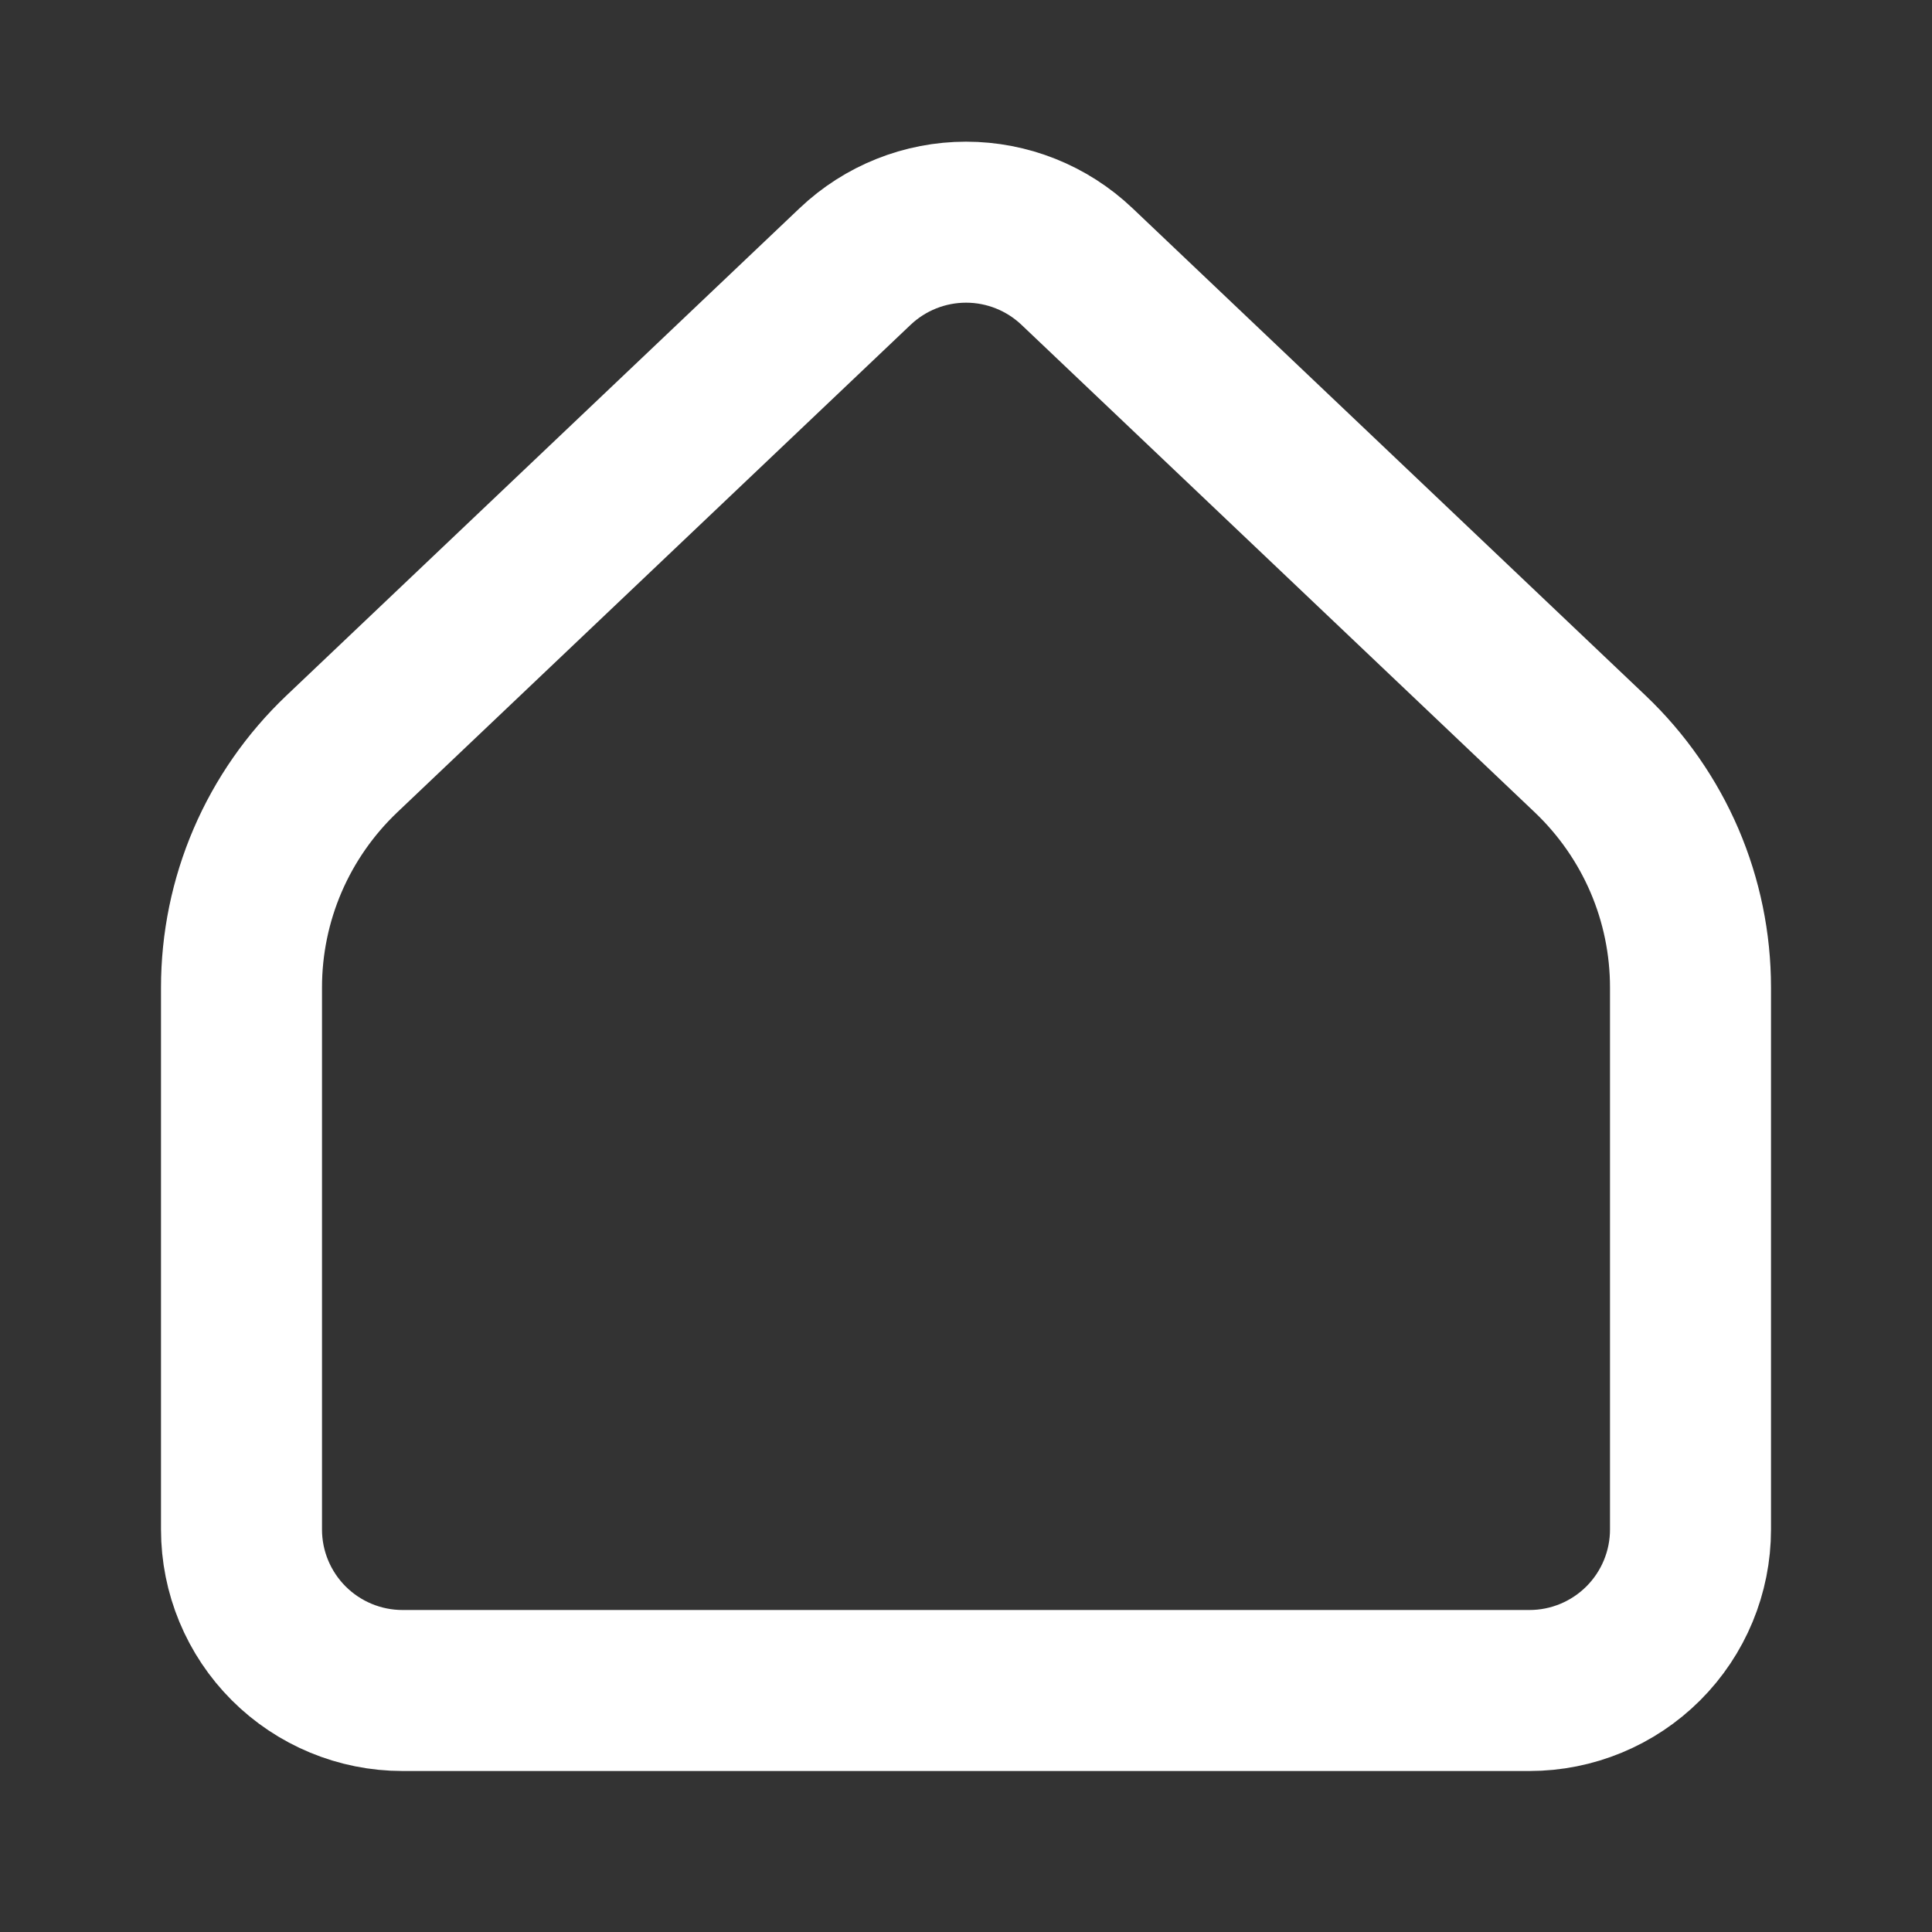 <svg width="24" height="24" viewBox="0 0 24 24" fill="none" xmlns="http://www.w3.org/2000/svg">
<rect x="0" y="0" width="24" height="24" fill="#333333" stroke="none"/>
<path d="M21 19V12.267C21 11.724 20.89 11.188 20.676 10.689C20.462 10.191 20.148 9.741 19.755 9.367L13.378 3.31C13.006 2.957 12.513 2.76 12.001 2.76C11.488 2.76 10.995 2.957 10.623 3.31L4.245 9.367C3.852 9.741 3.538 10.191 3.324 10.689C3.11 11.188 3 11.724 3 12.267V19C3 19.53 3.211 20.039 3.586 20.414C3.961 20.789 4.47 21 5 21H19C19.53 21 20.039 20.789 20.414 20.414C20.789 20.039 21 19.53 21 19Z" stroke="white" stroke-width="2" stroke-linecap="round" stroke-linejoin="round"/>
</svg>
